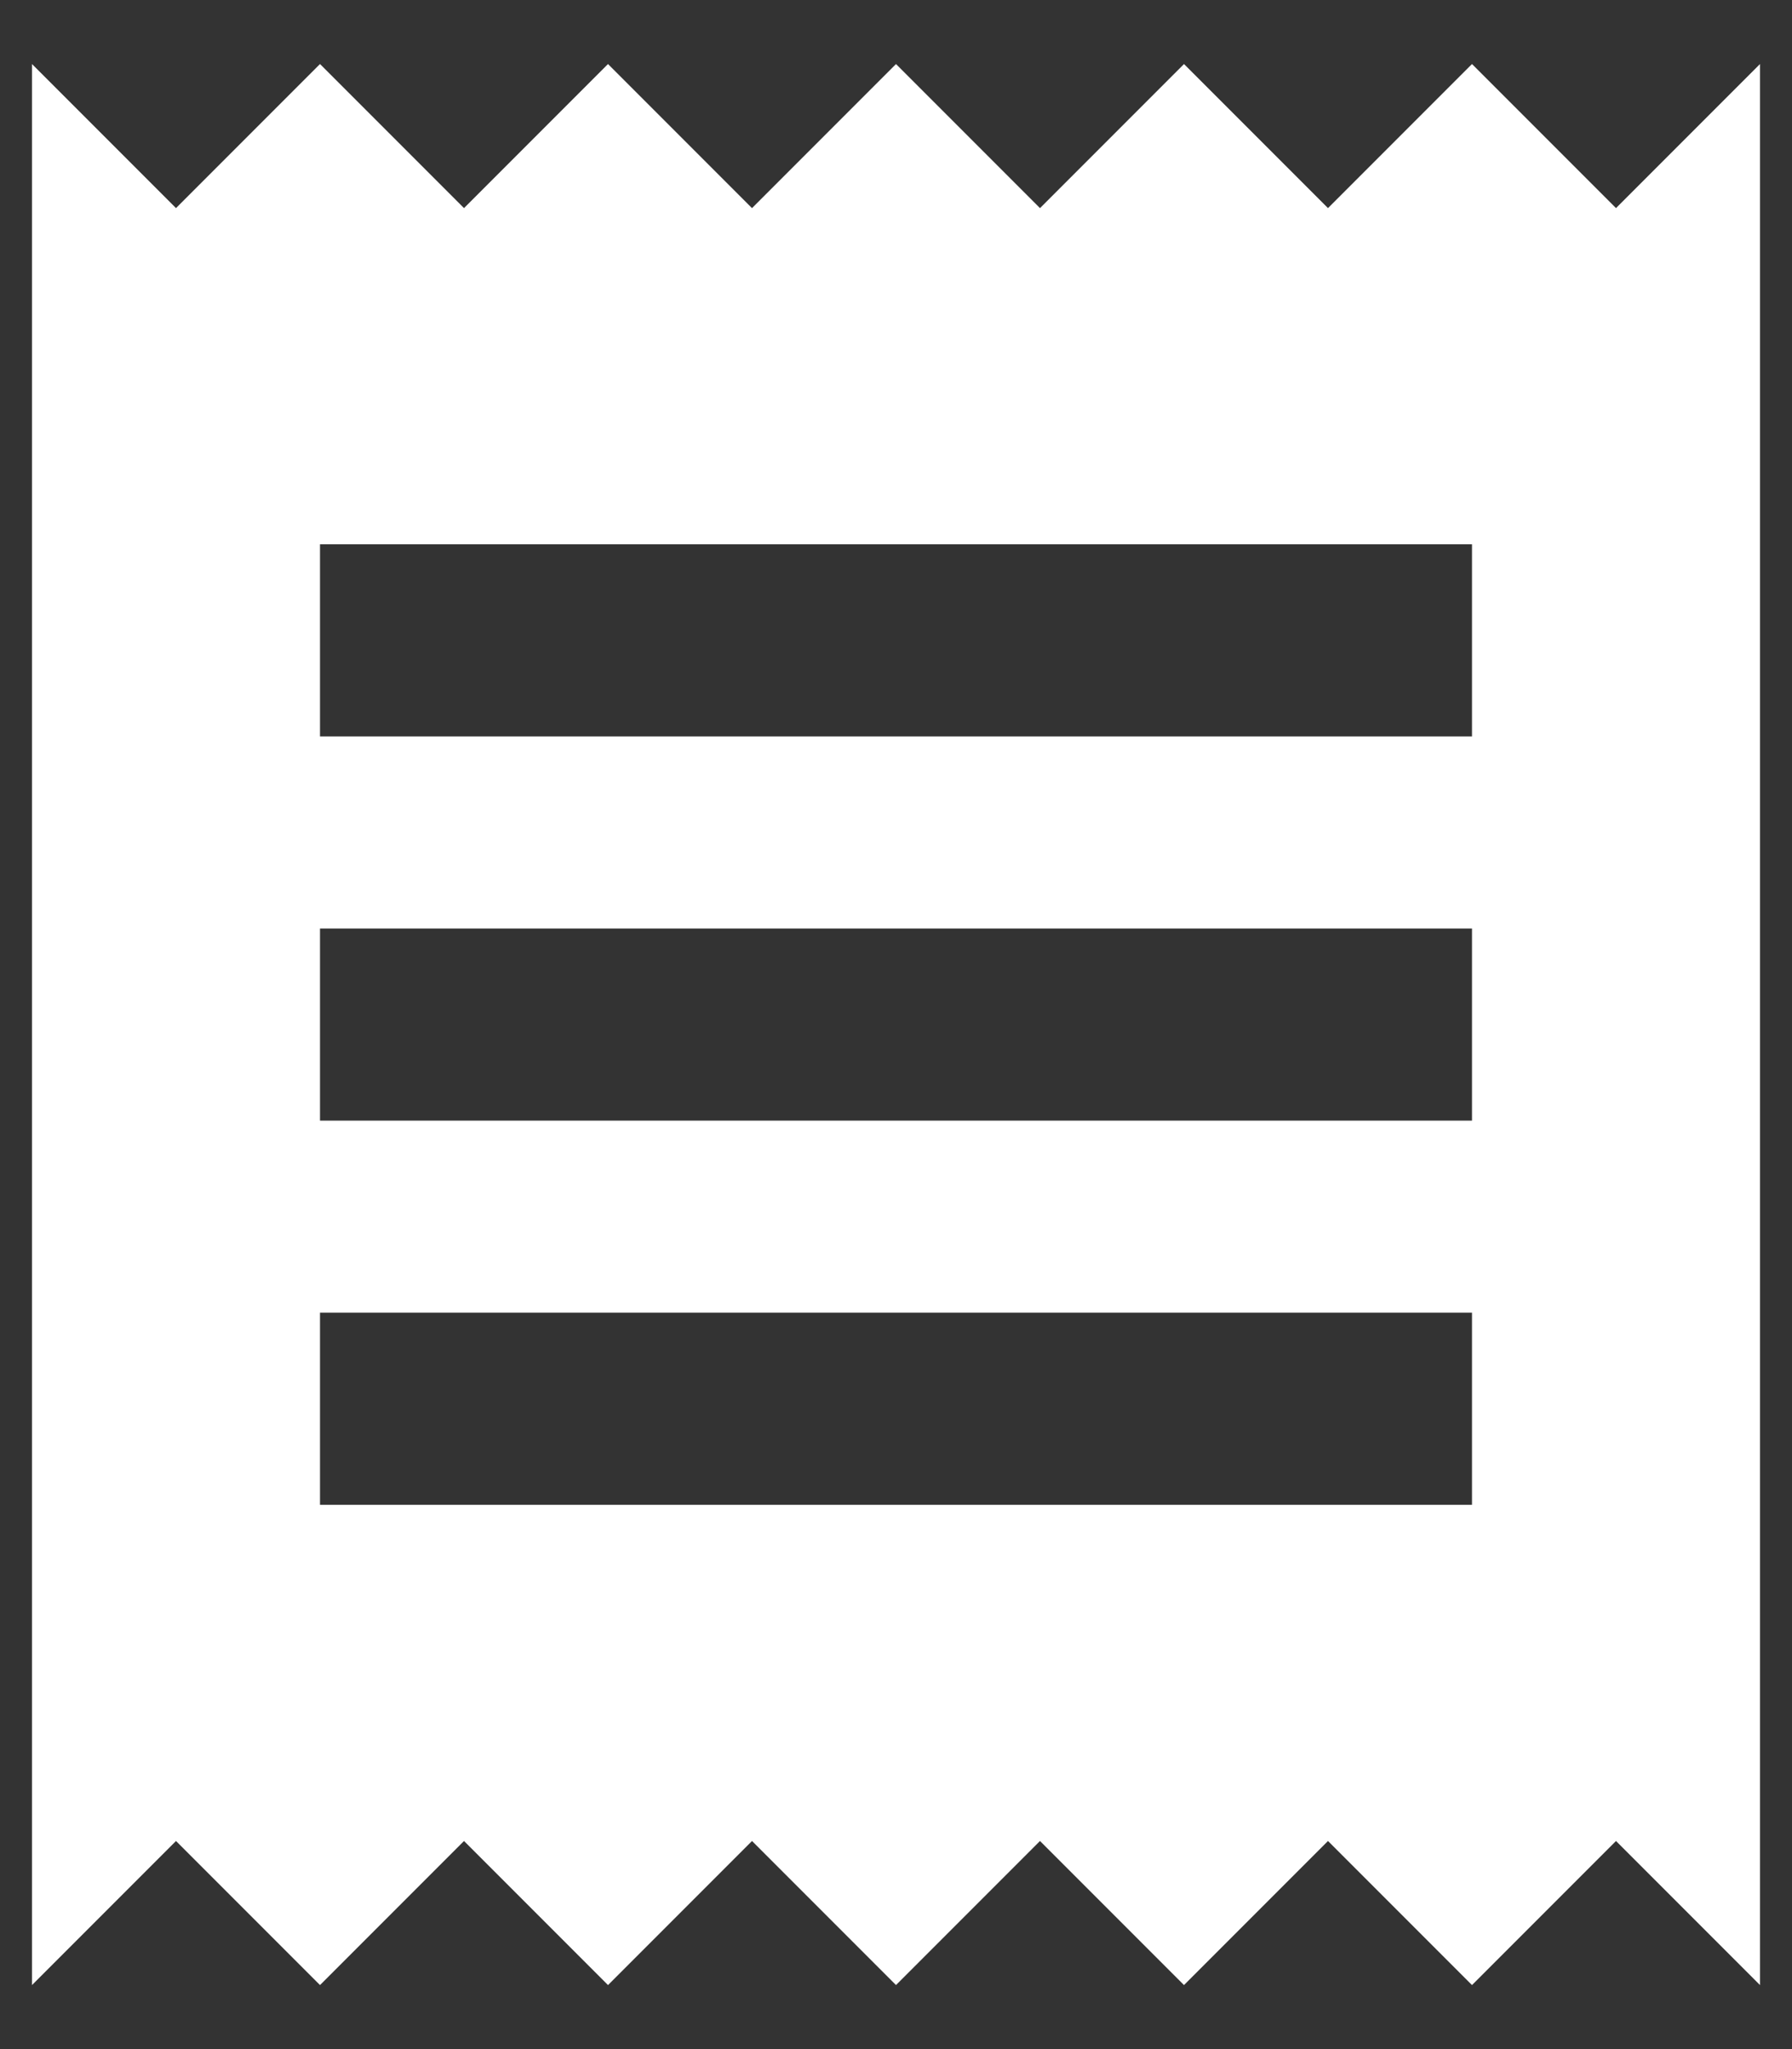 <svg width="14" height="16" viewBox="0 0 14 16" fill="none" xmlns="http://www.w3.org/2000/svg">
<rect x="0" y="0" width="14" height="16" fill="#333333" stroke="none"/>
<path d="M11.5 11.75H2.5V10.25H11.5V11.75ZM11.5 8.75H2.5V7.25H11.5V8.75ZM11.5 5.75H2.5V4.25H11.5V5.75ZM0.25 15.5L1.375 14.375L2.5 15.5L3.625 14.375L4.75 15.5L5.875 14.375L7 15.5L8.125 14.375L9.25 15.5L10.375 14.375L11.5 15.5L12.625 14.375L13.75 15.5V0.5L12.625 1.625L11.5 0.5L10.375 1.625L9.25 0.5L8.125 1.625L7 0.5L5.875 1.625L4.75 0.5L3.625 1.625L2.5 0.5L1.375 1.625L0.25 0.5V15.5Z" fill="white"/>
</svg>
